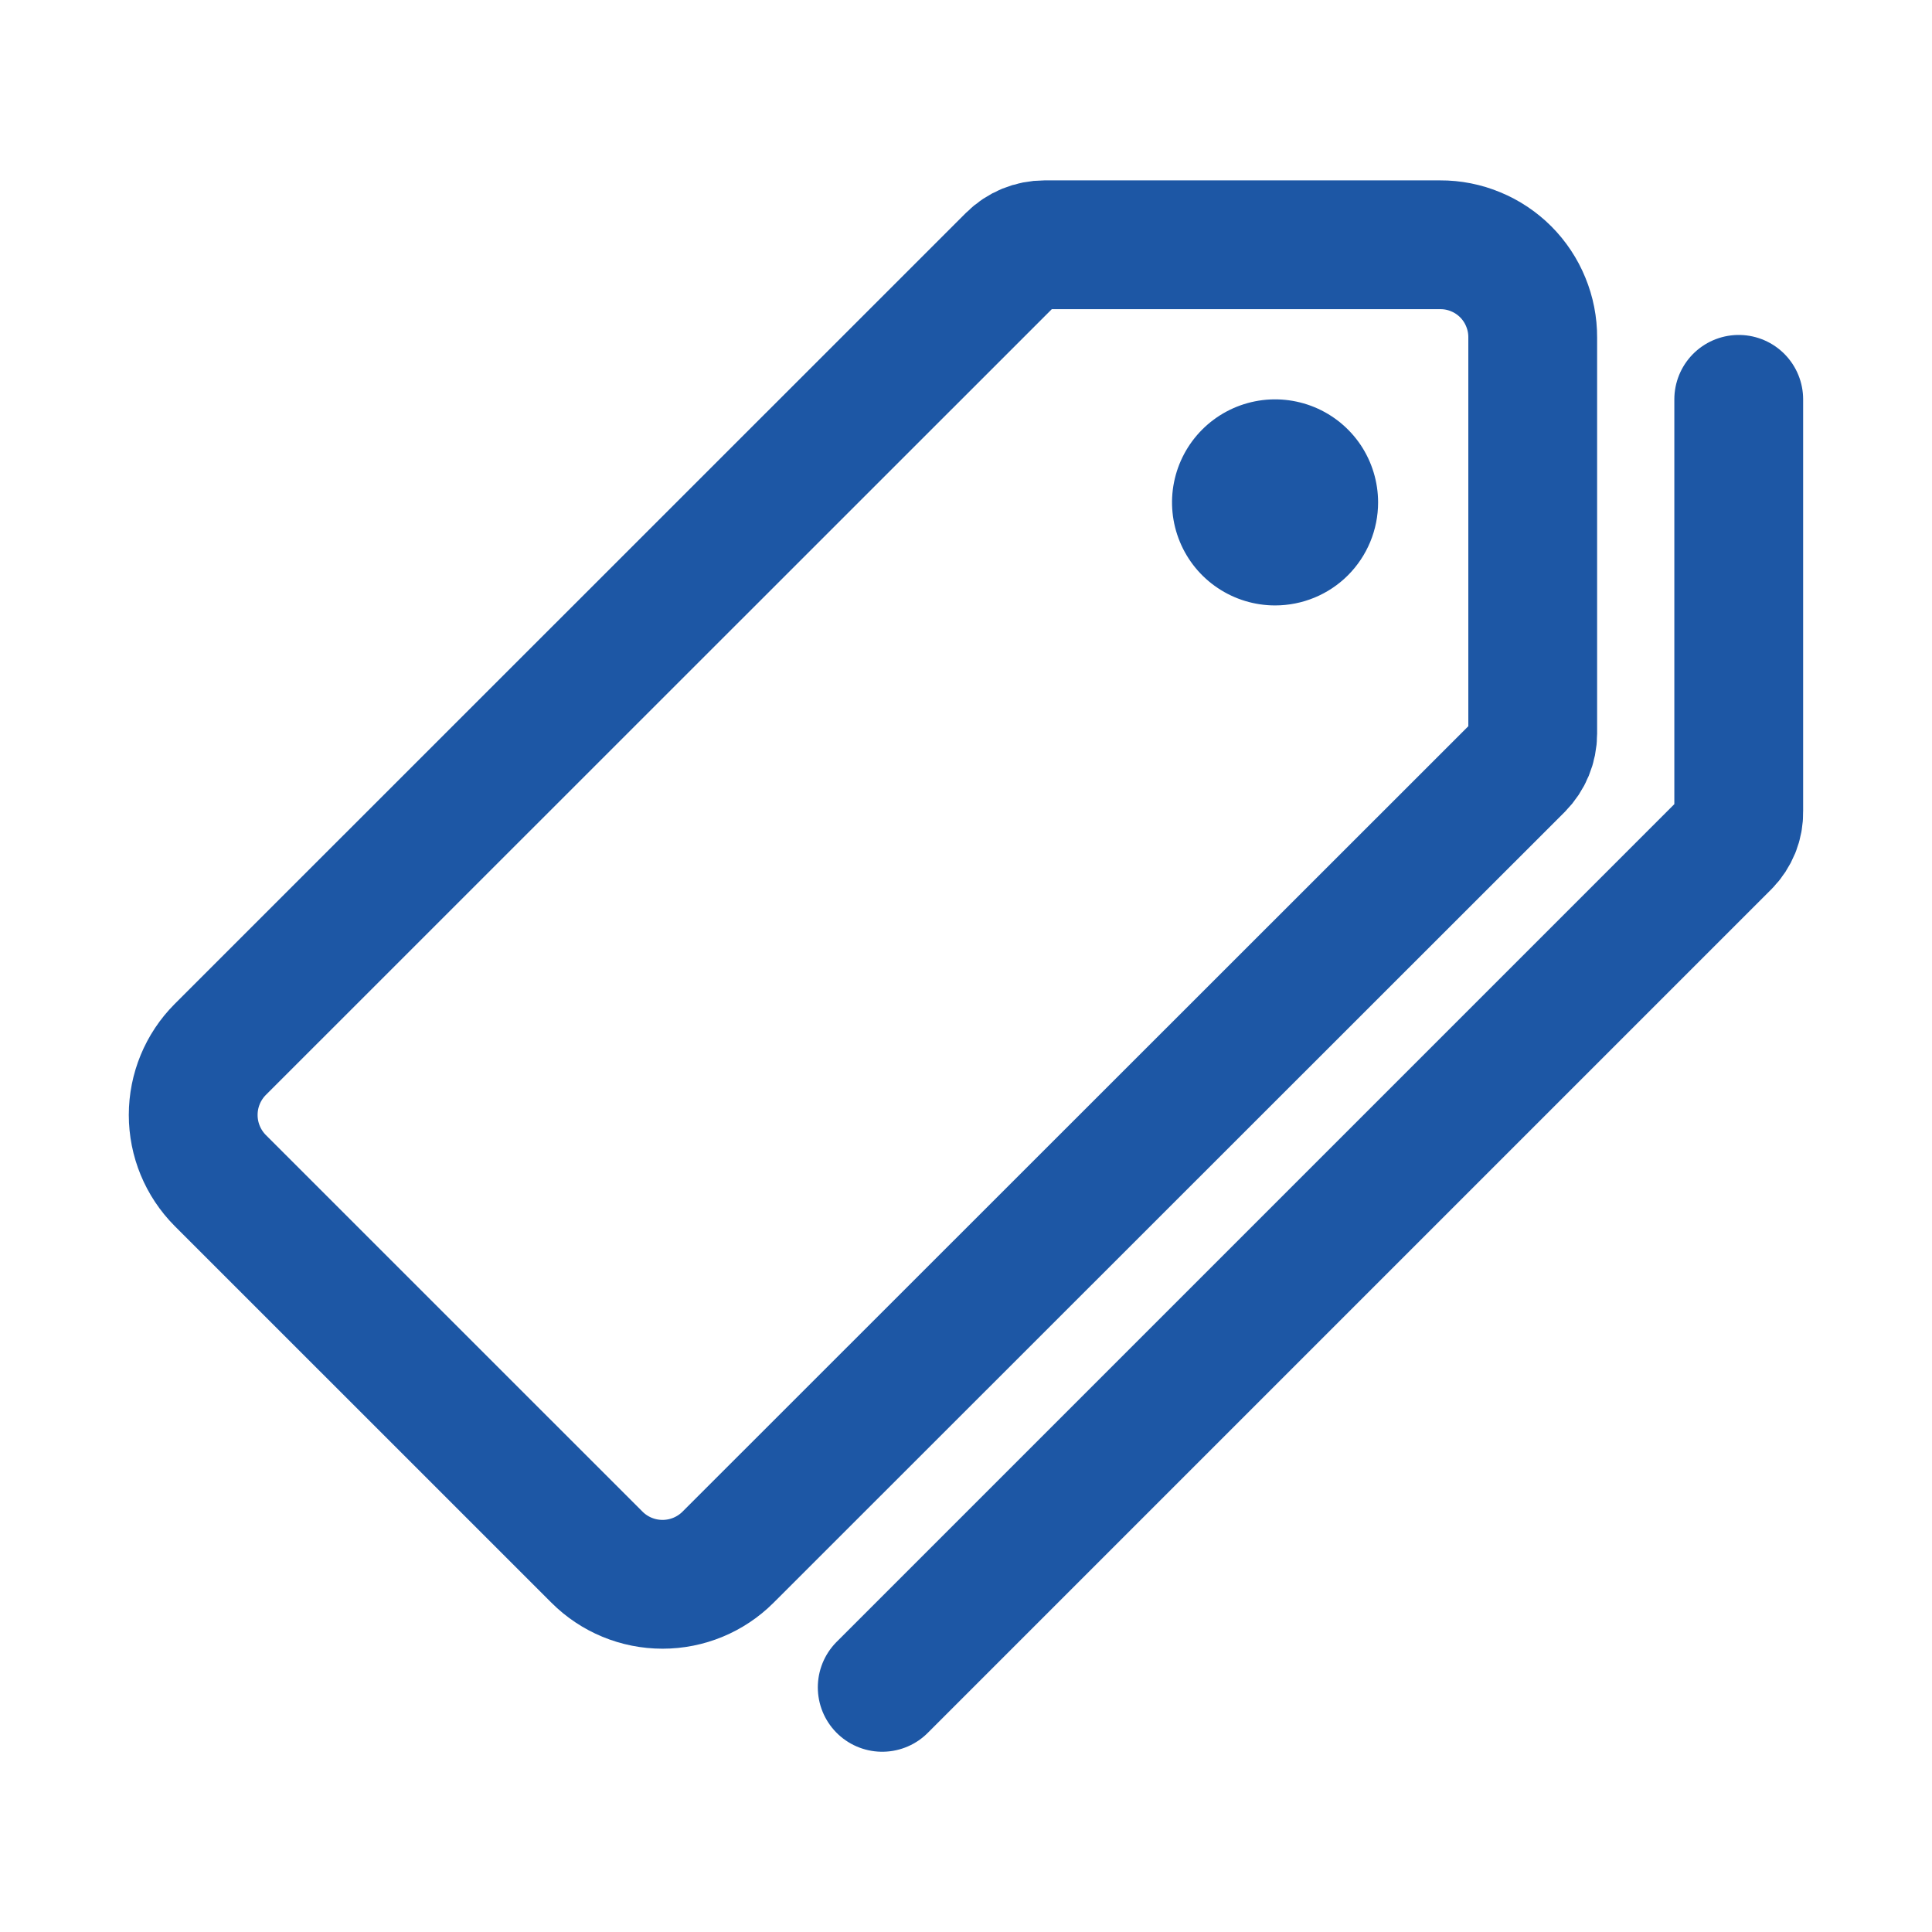 <svg width="30" height="30" viewBox="0 0 30 30" fill="none" xmlns="http://www.w3.org/2000/svg">
<path d="M22.364 3.801H16.218C16.027 3.801 15.843 3.876 15.708 4.011L3.42 16.296C3.151 16.566 3 16.932 3 17.313C3 17.695 3.151 18.06 3.42 18.331L9.27 24.18C9.54 24.45 9.906 24.601 10.288 24.601C10.669 24.601 11.035 24.45 11.305 24.18L23.59 11.901C23.724 11.765 23.8 11.582 23.8 11.391V5.241C23.801 5.052 23.764 4.864 23.692 4.69C23.621 4.515 23.515 4.356 23.382 4.222C23.248 4.088 23.09 3.982 22.915 3.91C22.74 3.837 22.553 3.8 22.364 3.801Z" stroke="#1D57A5" stroke-width="2" stroke-linecap="round" stroke-linejoin="round"/>
<path d="M19.799 9.401C19.483 9.401 19.173 9.307 18.91 9.131C18.647 8.956 18.442 8.706 18.321 8.413C18.2 8.121 18.168 7.799 18.23 7.489C18.292 7.179 18.444 6.894 18.668 6.67C18.892 6.446 19.177 6.294 19.487 6.232C19.797 6.17 20.119 6.202 20.412 6.323C20.704 6.444 20.954 6.649 21.13 6.912C21.305 7.175 21.399 7.485 21.399 7.801C21.399 8.225 21.231 8.632 20.931 8.933C20.631 9.233 20.224 9.401 19.799 9.401Z" fill="#1D57A5"/>
<path d="M13.699 26.201L26.799 13.101C26.864 13.035 26.915 12.957 26.95 12.871C26.984 12.786 27.001 12.694 26.999 12.601V6.201" stroke="#1D57A5" stroke-width="2" stroke-linecap="round" stroke-linejoin="round"/>
</svg>
